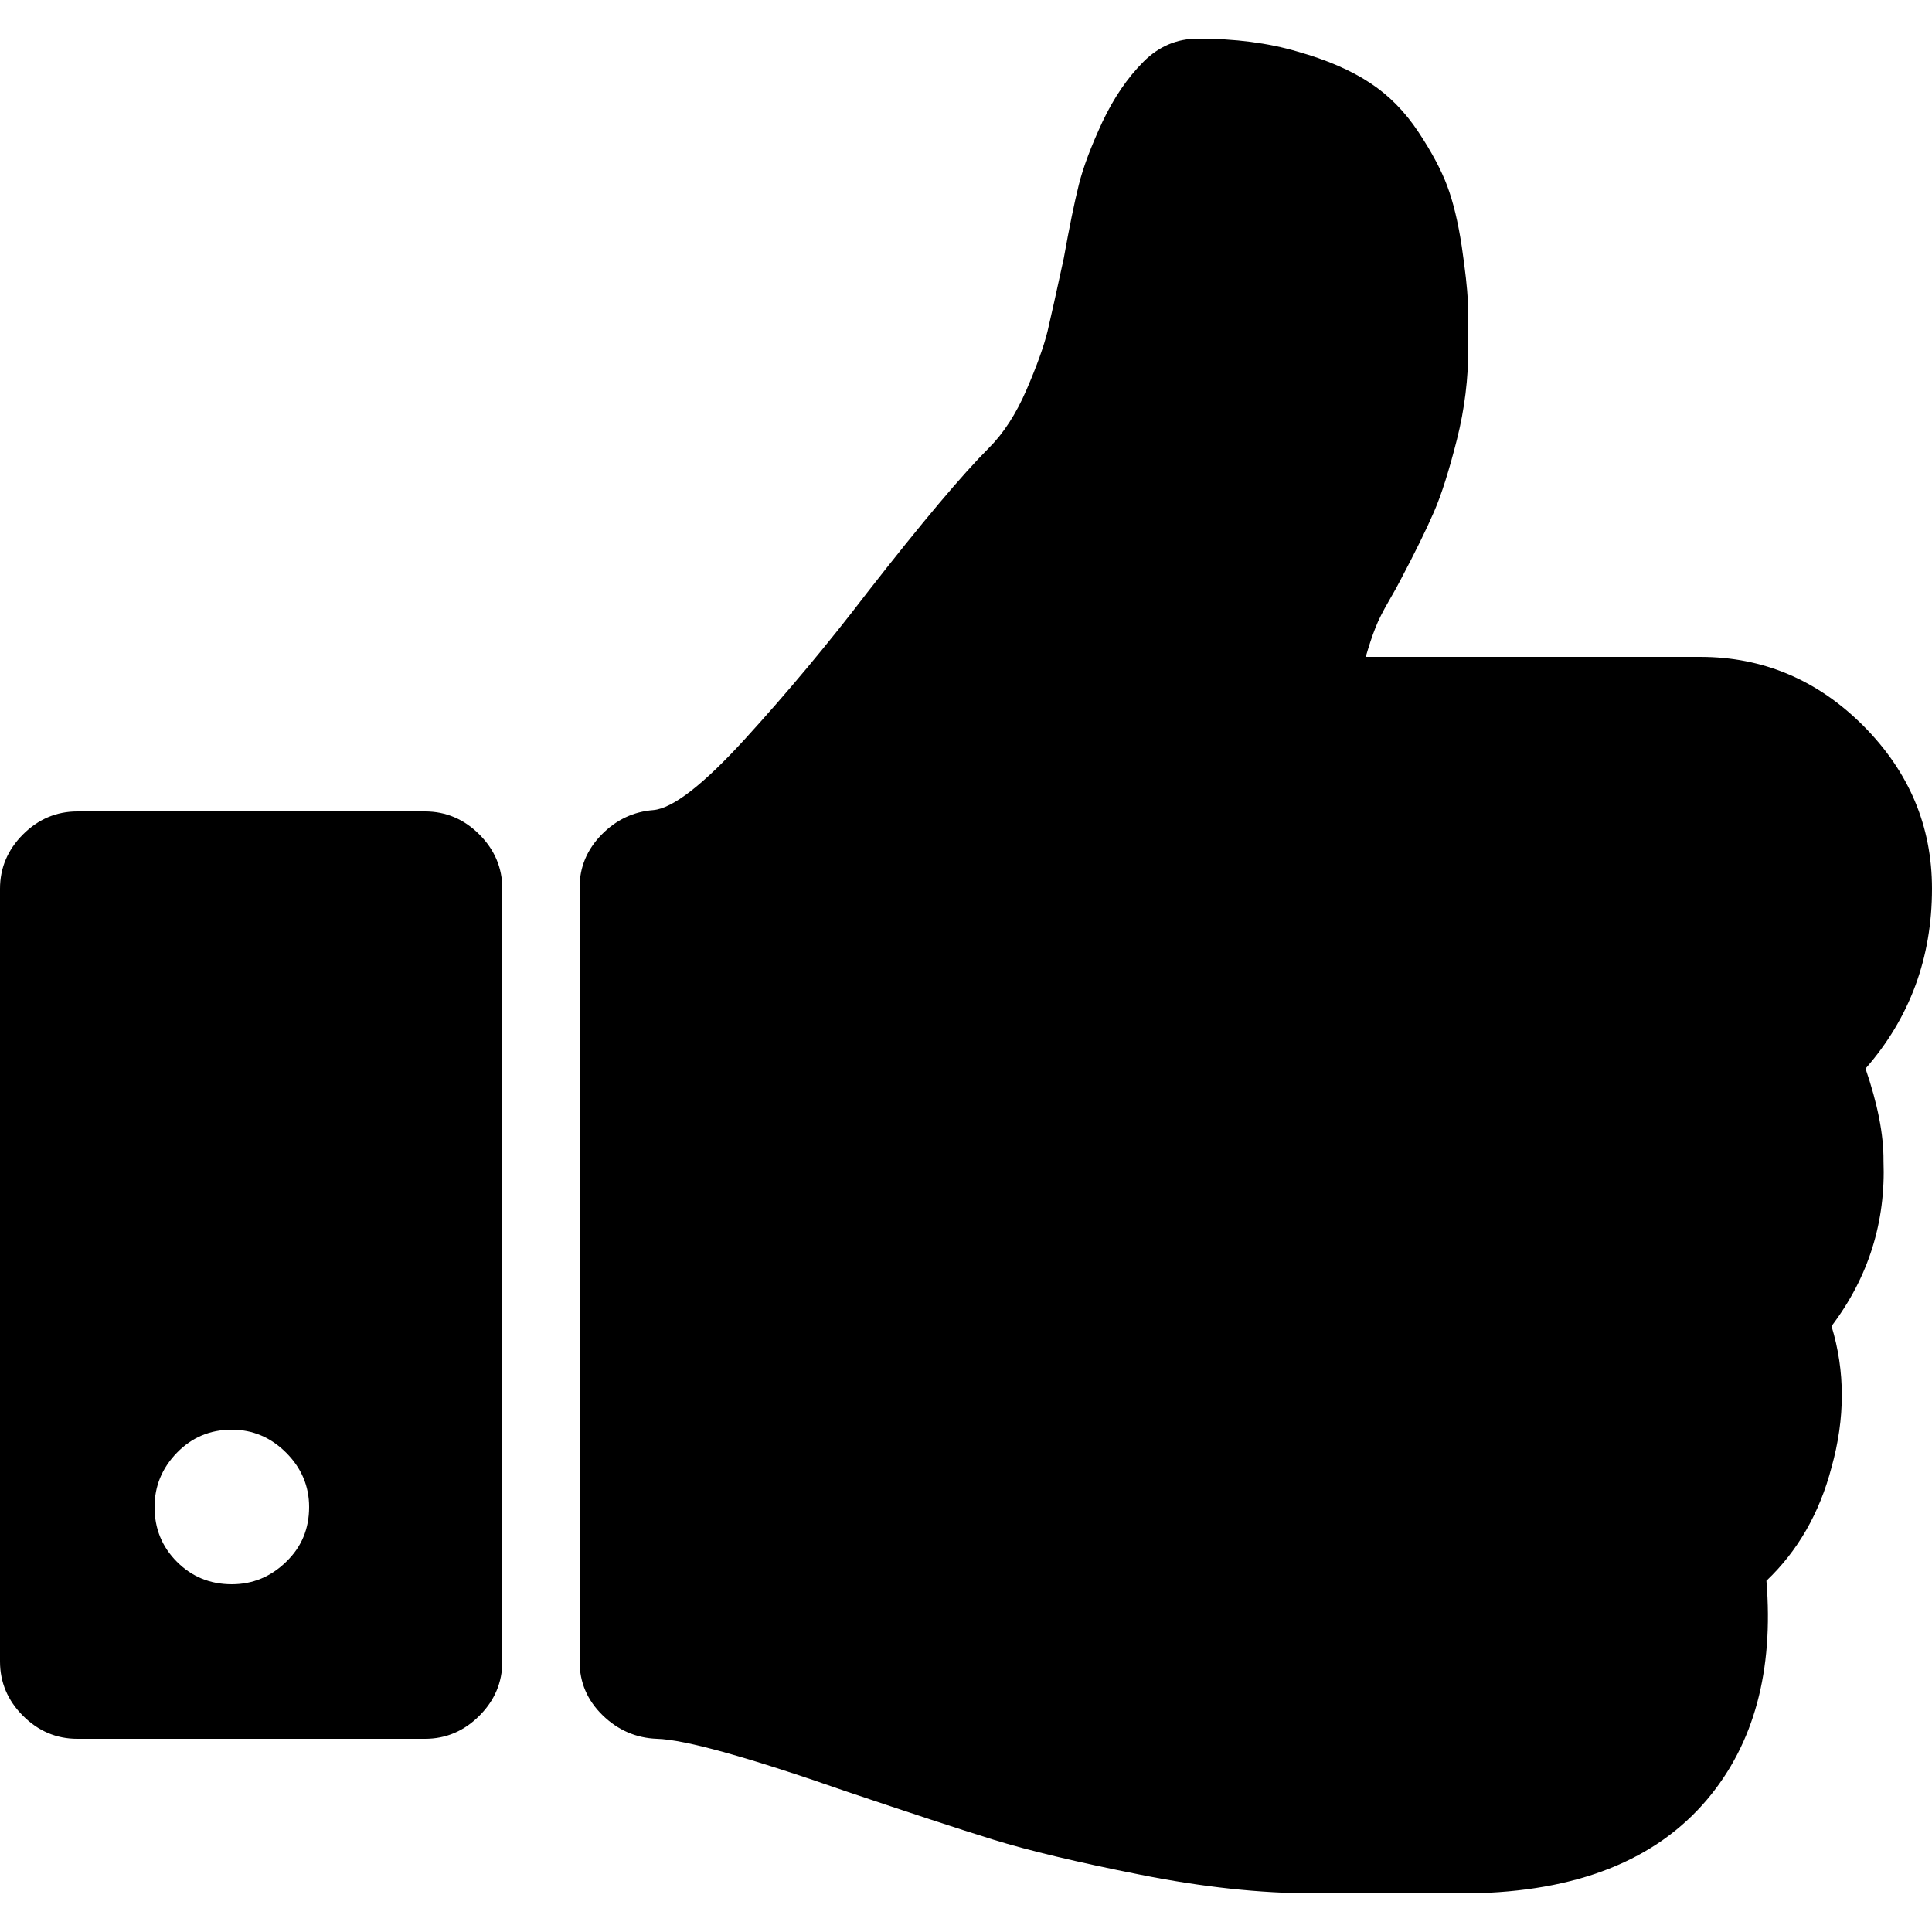 <?xml version="1.0"?><svg xmlns="http://www.w3.org/2000/svg" width="1000" height="1000" viewBox="0 0 1000 1000"><path d="m965.6 553.1c22.9-26.2 34.4-57.3 34.4-93.1 0-32.5-11.9-60.6-35.6-84.4-23.7-23.7-51.9-35.6-84.4-35.6h-173.1c1.7-5.8 3.3-10.8 5-15 1.6-4.2 4-8.8 6.9-13.8 2.9-5 5-8.8 6.2-11.2 7.5-14.2 13.2-25.8 17.2-35s7.9-21.7 11.9-37.5 5.9-31.7 5.9-47.5c0-10-0.1-18.1-0.3-24.4-0.2-6.2-1.3-15.6-3.1-28.1-1.9-12.5-4.4-22.9-7.5-31.2-3.1-8.3-8.1-17.7-15-28.1-6.9-10.4-15.2-18.9-25-25.3-9.8-6.5-22.3-11.9-37.5-16.2-15.2-4.5-32.4-6.7-51.6-6.7-10.8 0-20.2 4-28.1 11.9-8.3 8.3-15.4 18.7-21.3 31.2-5.8 12.5-9.9 23.3-12.2 32.5-2.3 9.2-4.9 21.9-7.8 38.1-3.8 17.5-6.6 30.1-8.4 37.8-1.9 7.7-5.5 17.8-10.9 30.3s-11.9 22.5-19.4 30c-13.7 13.7-34.8 38.7-63.1 75-20.4 26.7-41.5 51.9-63.1 75.6-21.7 23.8-37.5 36-47.5 36.9-10.4 0.8-19.4 5.1-26.9 12.8-7.5 7.7-11.3 16.8-11.3 27.2v400.7c0 10.8 4 20.1 11.9 27.8 7.9 7.7 17.3 11.8 28.1 12.2 14.6 0.4 47.5 9.6 98.8 27.5 32.1 10.8 57.2 19.1 75.3 24.7 18.1 5.6 43.5 11.7 75.9 18.1 32.5 6.5 62.5 9.7 90 9.7h80.6c55.4-0.8 96.5-17.1 123.1-48.7 24.2-28.8 34.4-66.5 30.6-113.1 16.2-15.4 27.5-35 33.7-58.7 7.1-25.4 7.1-49.8 0-73.1 19.2-25.4 28.1-54 26.9-85.6 0.1-13.5-3-29.3-9.3-47.7z m-745.6-133.1h-180c-10.8 0-20.2 4-28.1 11.9-7.9 7.9-11.9 17.3-11.9 28.1v400c0 10.8 4 20.2 11.9 28.1 7.9 7.9 17.3 11.9 28.1 11.9h180c10.8 0 20.2-4 28.1-11.9 7.9-7.9 11.9-17.3 11.9-28.1v-400c0-10.8-4-20.2-11.9-28.1-7.9-7.9-17.3-11.9-28.1-11.9z m-71.9 388.4c-7.9 7.7-17.3 11.6-28.1 11.6-11.3 0-20.7-3.9-28.4-11.6-7.7-7.7-11.6-17.1-11.6-28.4 0-10.8 3.9-20.2 11.6-28.1 7.7-7.9 17.1-11.9 28.4-11.9 10.8 0 20.2 4 28.1 11.9 7.9 7.9 11.9 17.3 11.9 28.1 0 11.3-3.9 20.7-11.9 28.4z"></path></svg>